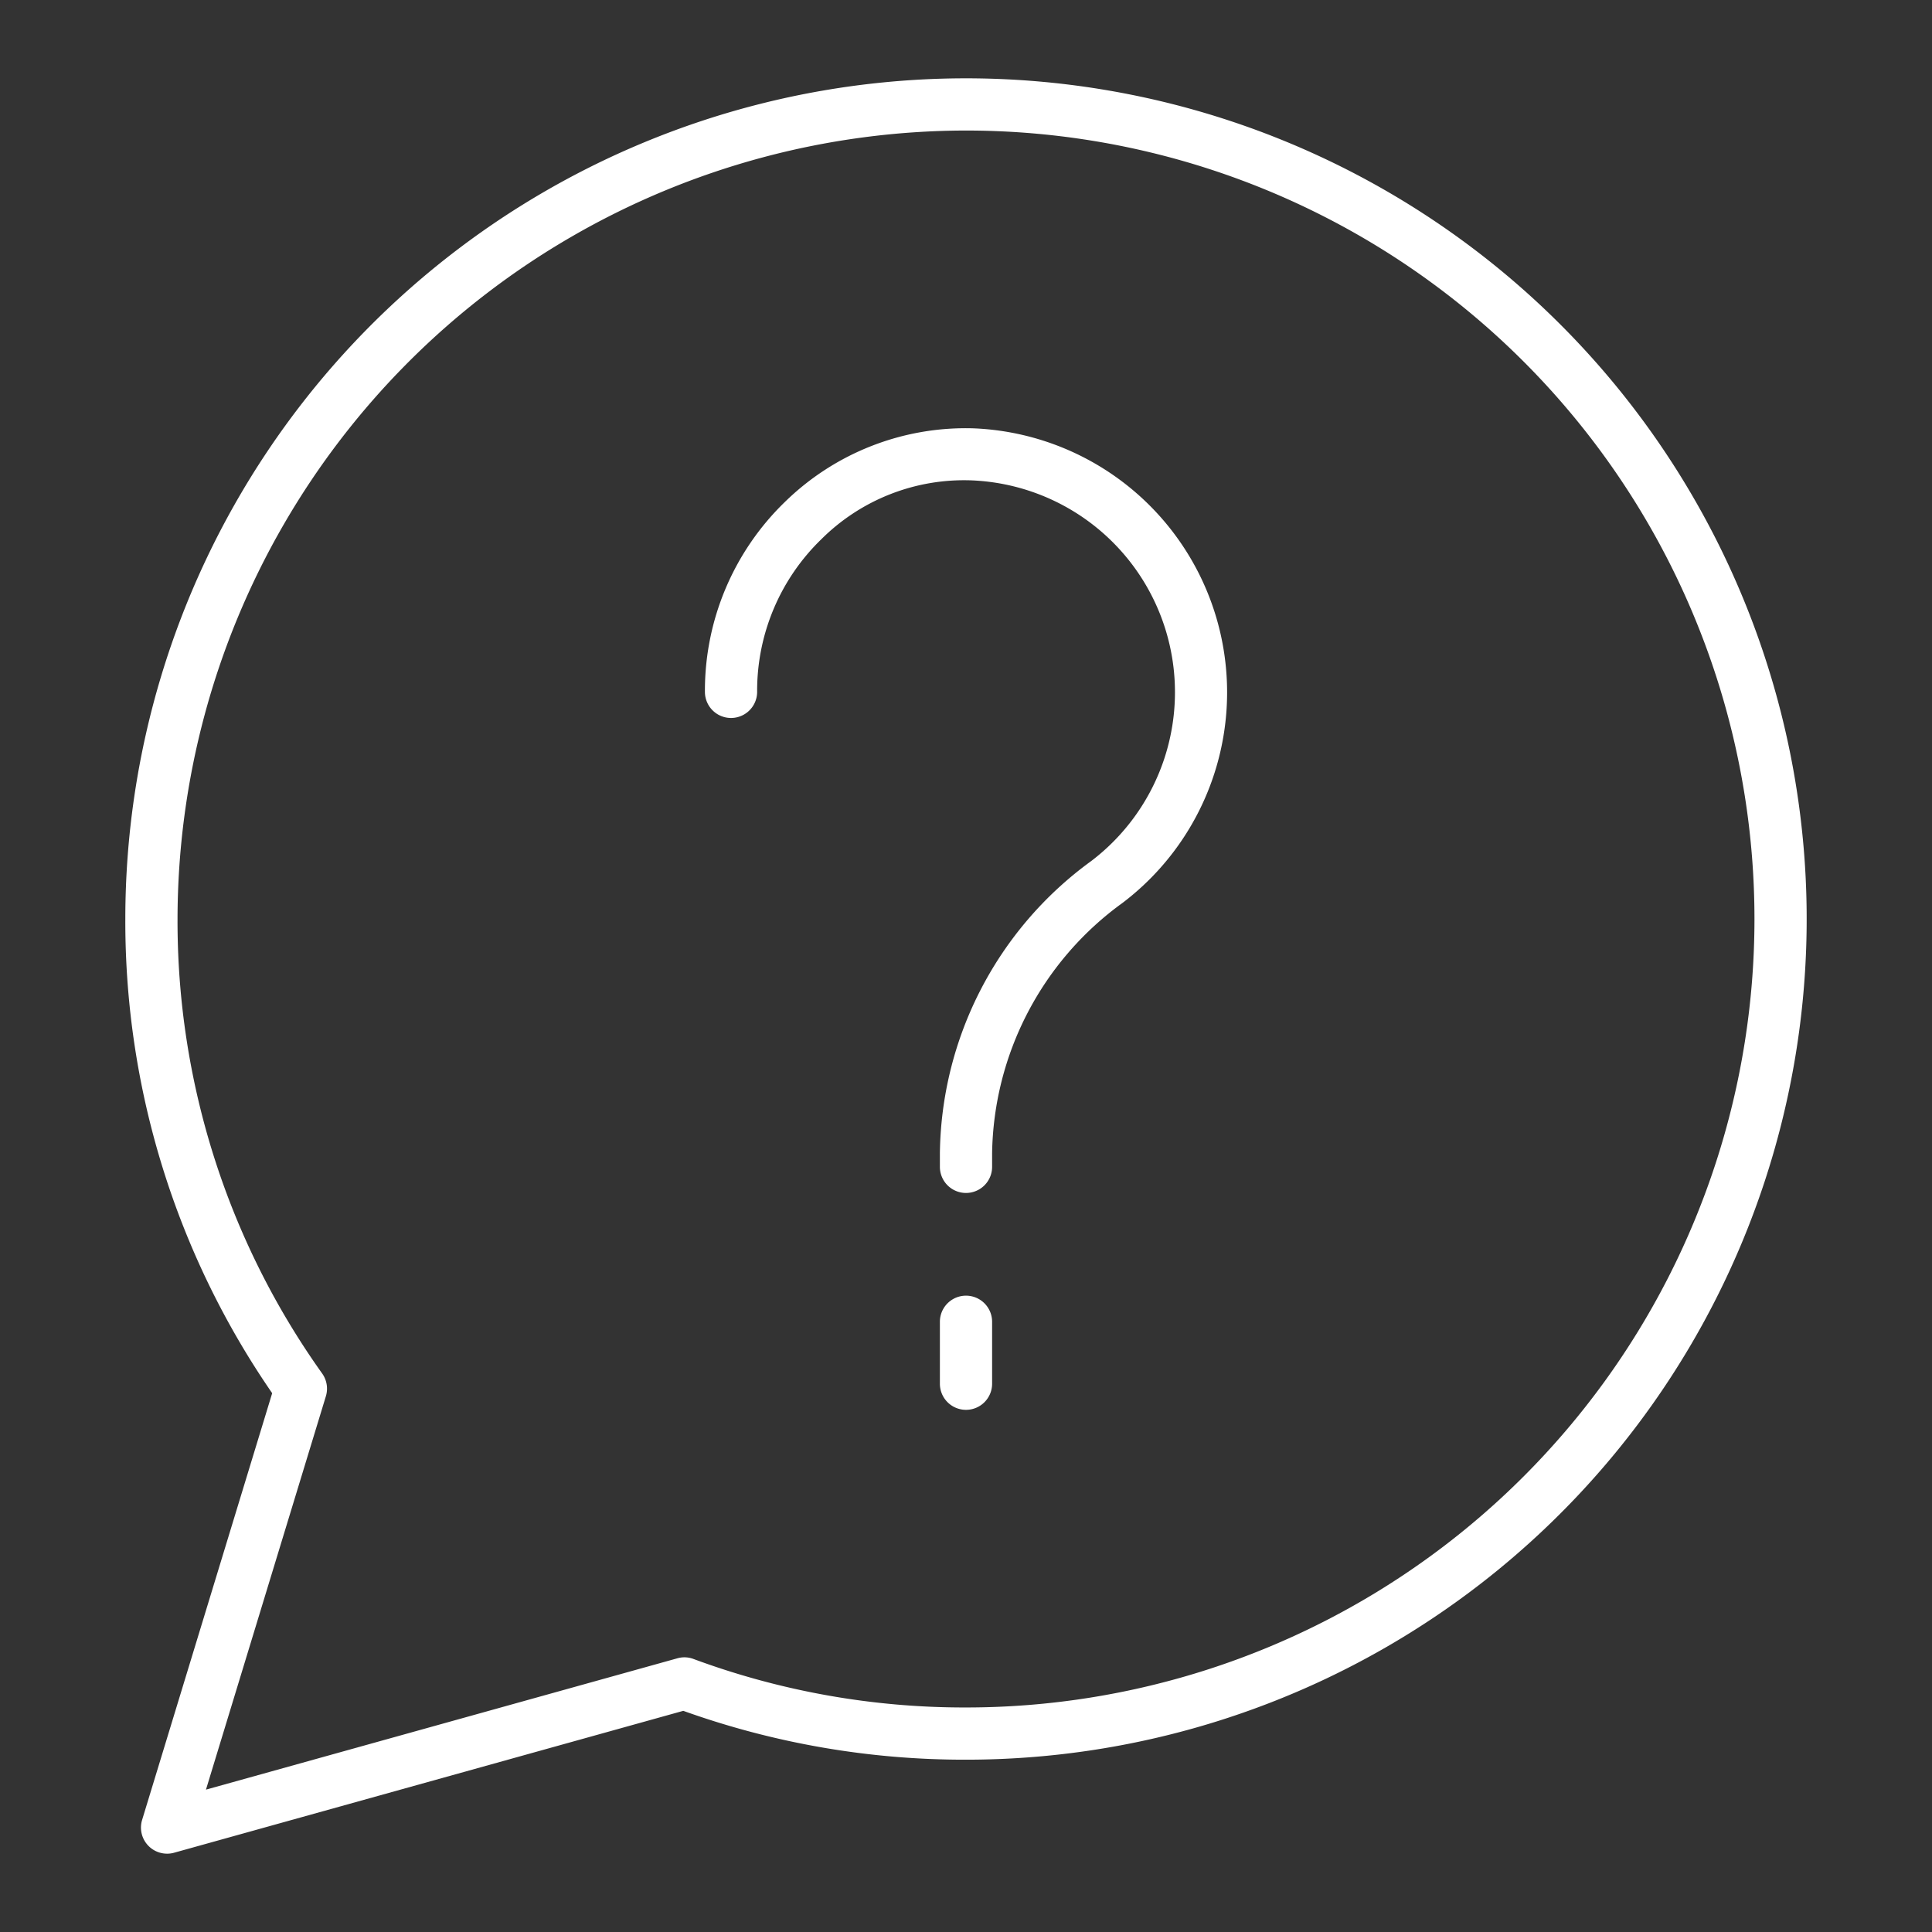 <?xml version="1.0"?>
<svg xmlns="http://www.w3.org/2000/svg" xmlns:xlink="http://www.w3.org/1999/xlink" xmlns:svgjs="http://svgjs.com/svgjs" version="1.1" width="512" height="512" x="0" y="0" viewBox="0 0 74 74" style="enable-background:new 0 0 512 512" xml:space="preserve" class=""><rect x="0" y="0" width="74" height="74" fill="#333333" stroke="none"/><g><path xmlns="http://www.w3.org/2000/svg" d="M6.4,71a1,1,0,0,1-.957-1.292l4.982-16.346A31.834,31.834,0,0,1,4.8,35.2,32.2,32.2,0,1,1,37,67.4a31.9,31.9,0,0,1-10.829-1.871l-19.5,5.434A.974.974,0,0,1,6.4,71ZM37,5A30.235,30.235,0,0,0,6.8,35.2a29.841,29.841,0,0,0,5.539,17.407,1,1,0,0,1,.143.872L7.889,68.547l18.055-5.03a.981.981,0,0,1,.617.025A29.869,29.869,0,0,0,37,65.4,30.2,30.2,0,0,0,37,5Z" fill="#ffffff" data-original="#000000" style="" class=""/><path xmlns="http://www.w3.org/2000/svg" d="M37,45.693a1,1,0,0,1-1-1v-.528a14.041,14.041,0,0,1,5.788-11.179A8.121,8.121,0,0,0,37.227,18.4a7.741,7.741,0,0,0-5.769,2.255A8.077,8.077,0,0,0,29,26.5a1,1,0,1,1-2,0,10.064,10.064,0,0,1,3.063-7.274,9.9,9.9,0,0,1,7.219-2.82A10.121,10.121,0,0,1,43,34.58a12.061,12.061,0,0,0-5,9.585v.528A1,1,0,0,1,37,45.693Z" fill="#ffffff" data-original="#000000" style="" class=""/><path xmlns="http://www.w3.org/2000/svg" d="M37,54a1,1,0,0,1-1-1V50.627a1,1,0,0,1,2,0V53A1,1,0,0,1,37,54Z" fill="#ffffff" data-original="#000000" style="" class=""/></g></svg>
